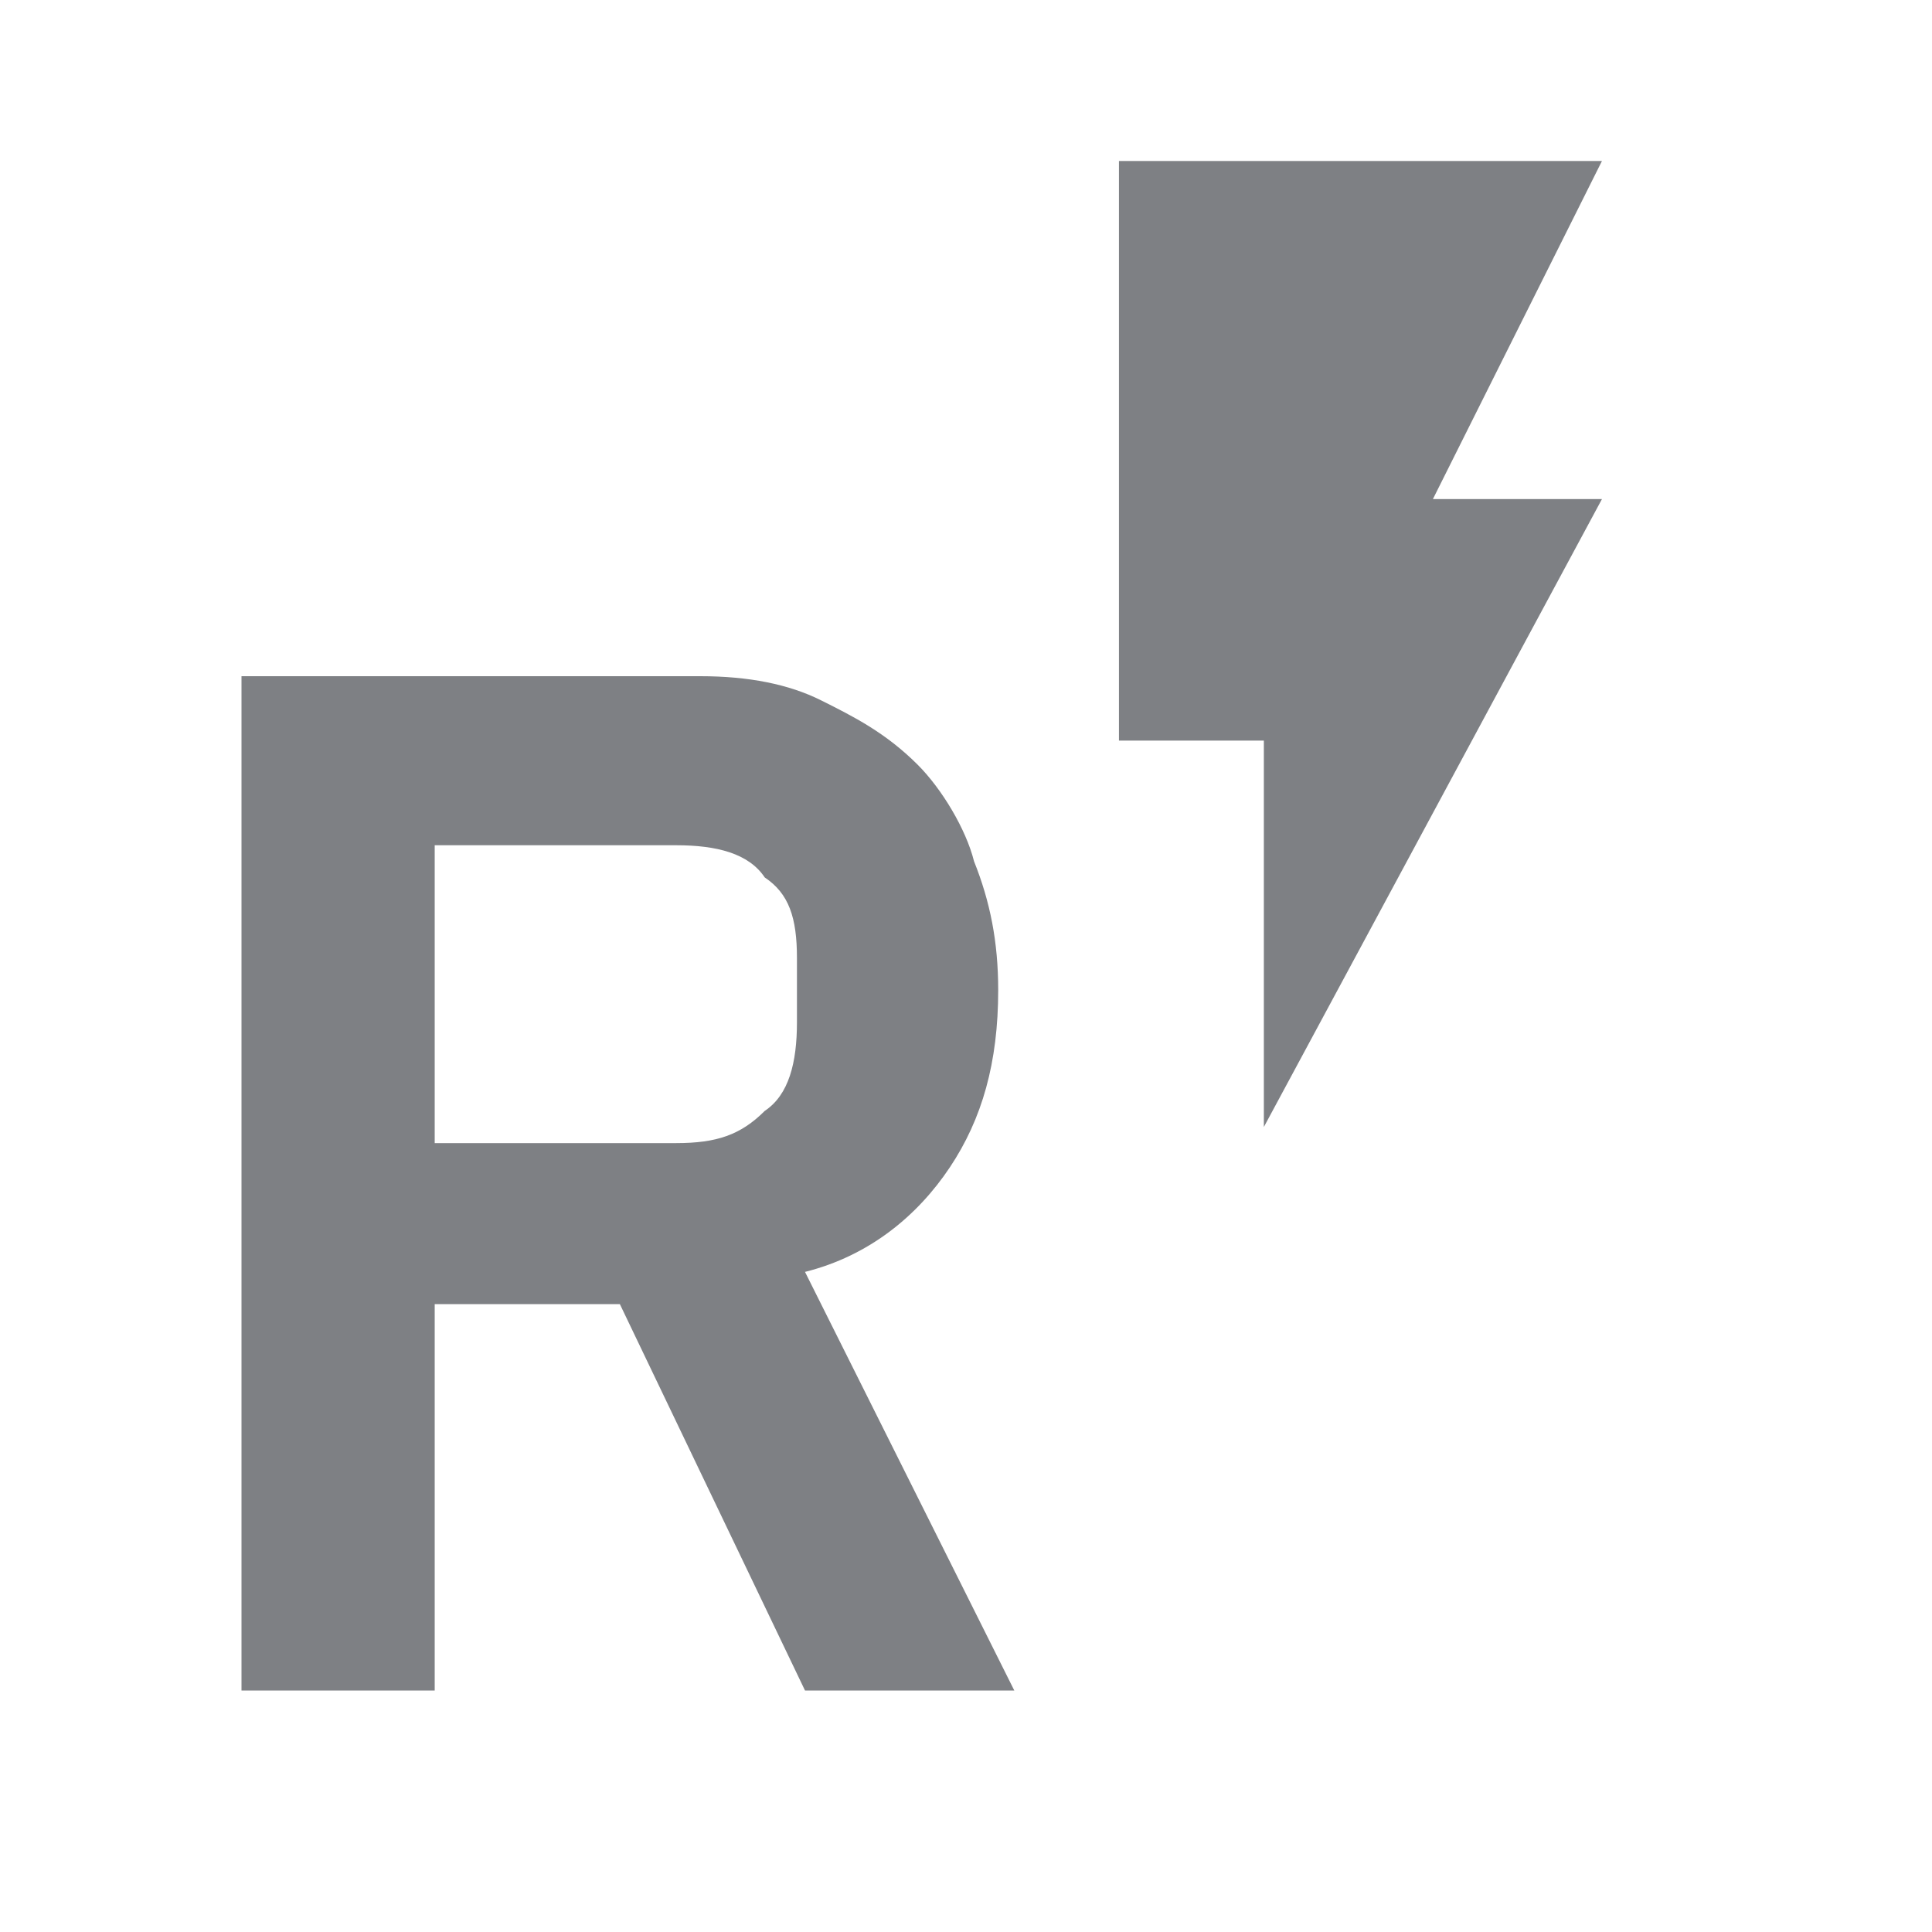 <svg width="24" height="24" viewBox="0 0 24 24" fill="none" xmlns="http://www.w3.org/2000/svg">
<g clip-path="url(#clip0_1944_11725)">
<path d="M13.9 2H19.9L17.8 6.2H19.9L15.7 14V9.2H13.9V2" fill="#7E8084"/>
<path d="M5.4 21H3V8.4H8.7C9.3 8.4 9.8 8.5 10.2 8.7C10.6 8.9 11 9.1 11.4 9.5C11.7 9.8 12 10.3 12.1 10.7C12.3 11.2 12.4 11.7 12.4 12.3C12.4 13.2 12.2 13.9 11.8 14.5C11.4 15.1 10.8 15.6 10 15.8L12.6 21H10L7.7 16.2H5.4V21ZM8.4 14.2C8.9 14.2 9.2 14.1 9.5 13.8C9.8 13.6 9.9 13.2 9.9 12.7V11.9C9.9 11.4 9.8 11.1 9.5 10.9C9.3 10.6 8.9 10.5 8.4 10.5H5.4V14.2H8.4Z" fill="#7E8084"/>
</g>
<defs>
<clipPath id="clip0_1944_11725">
<rect width="16.9" height="19" fill="white" transform="translate(3 2)"/>
</clipPath>
</defs>
</svg>
